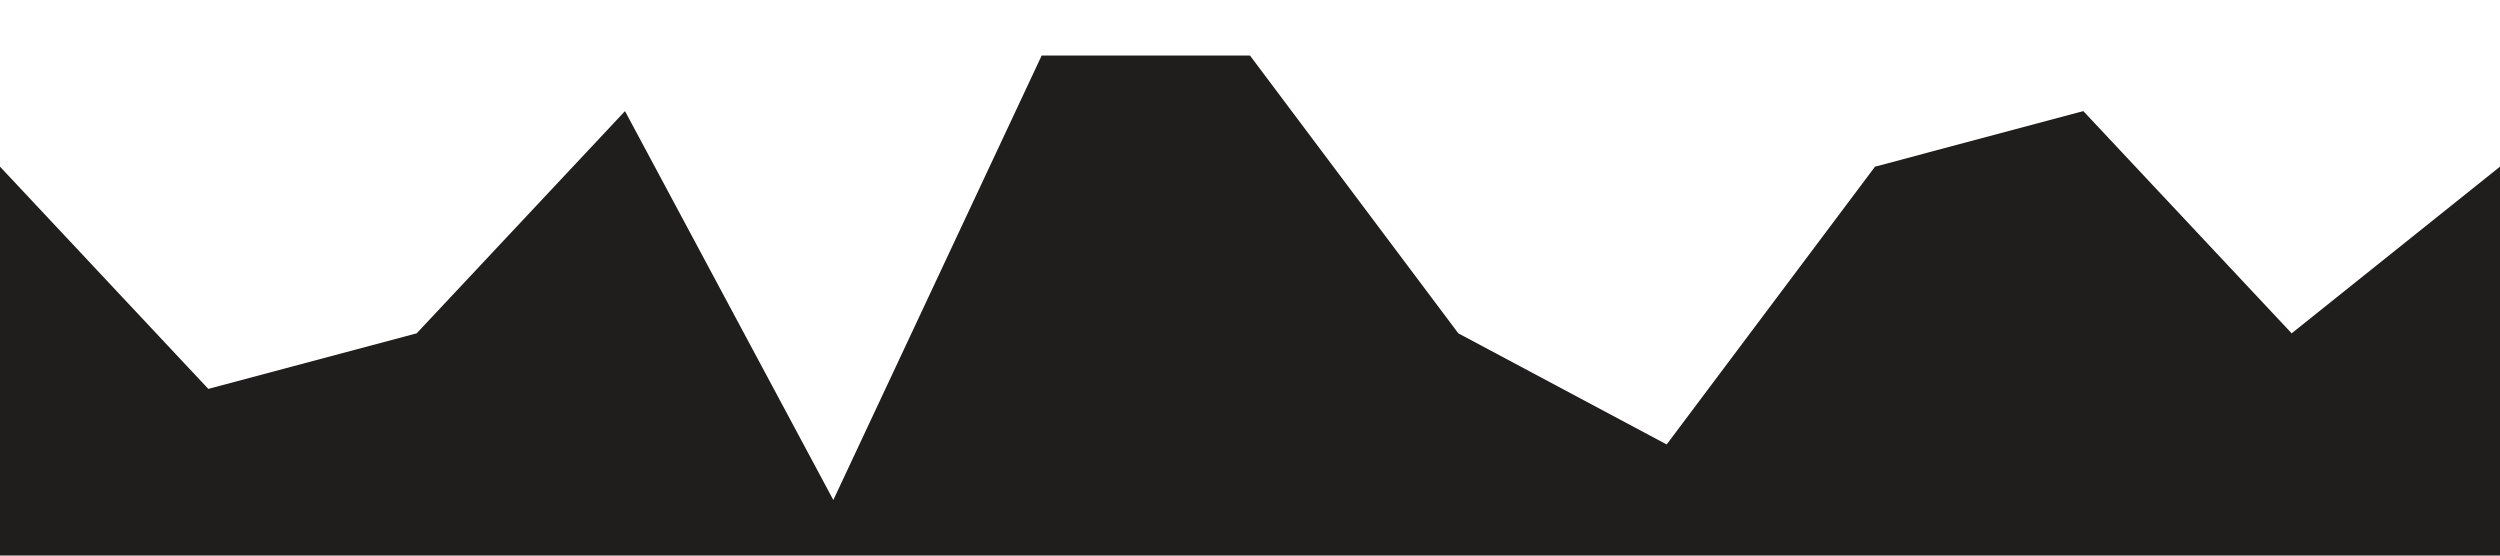 <?xml version="1.0" standalone="no"?><svg xmlns="http://www.w3.org/2000/svg" viewBox="0 0 1440 320"><path fill="#201e1c" fill-opacity="1" d="M0,96L120,224L240,192L360,64L480,288L600,32L720,32L840,192L960,256L1080,96L1200,64L1320,192L1440,96L1440,320L1320,320L1200,320L1080,320L960,320L840,320L720,320L600,320L480,320L360,320L240,320L120,320L0,320Z"></path></svg>
